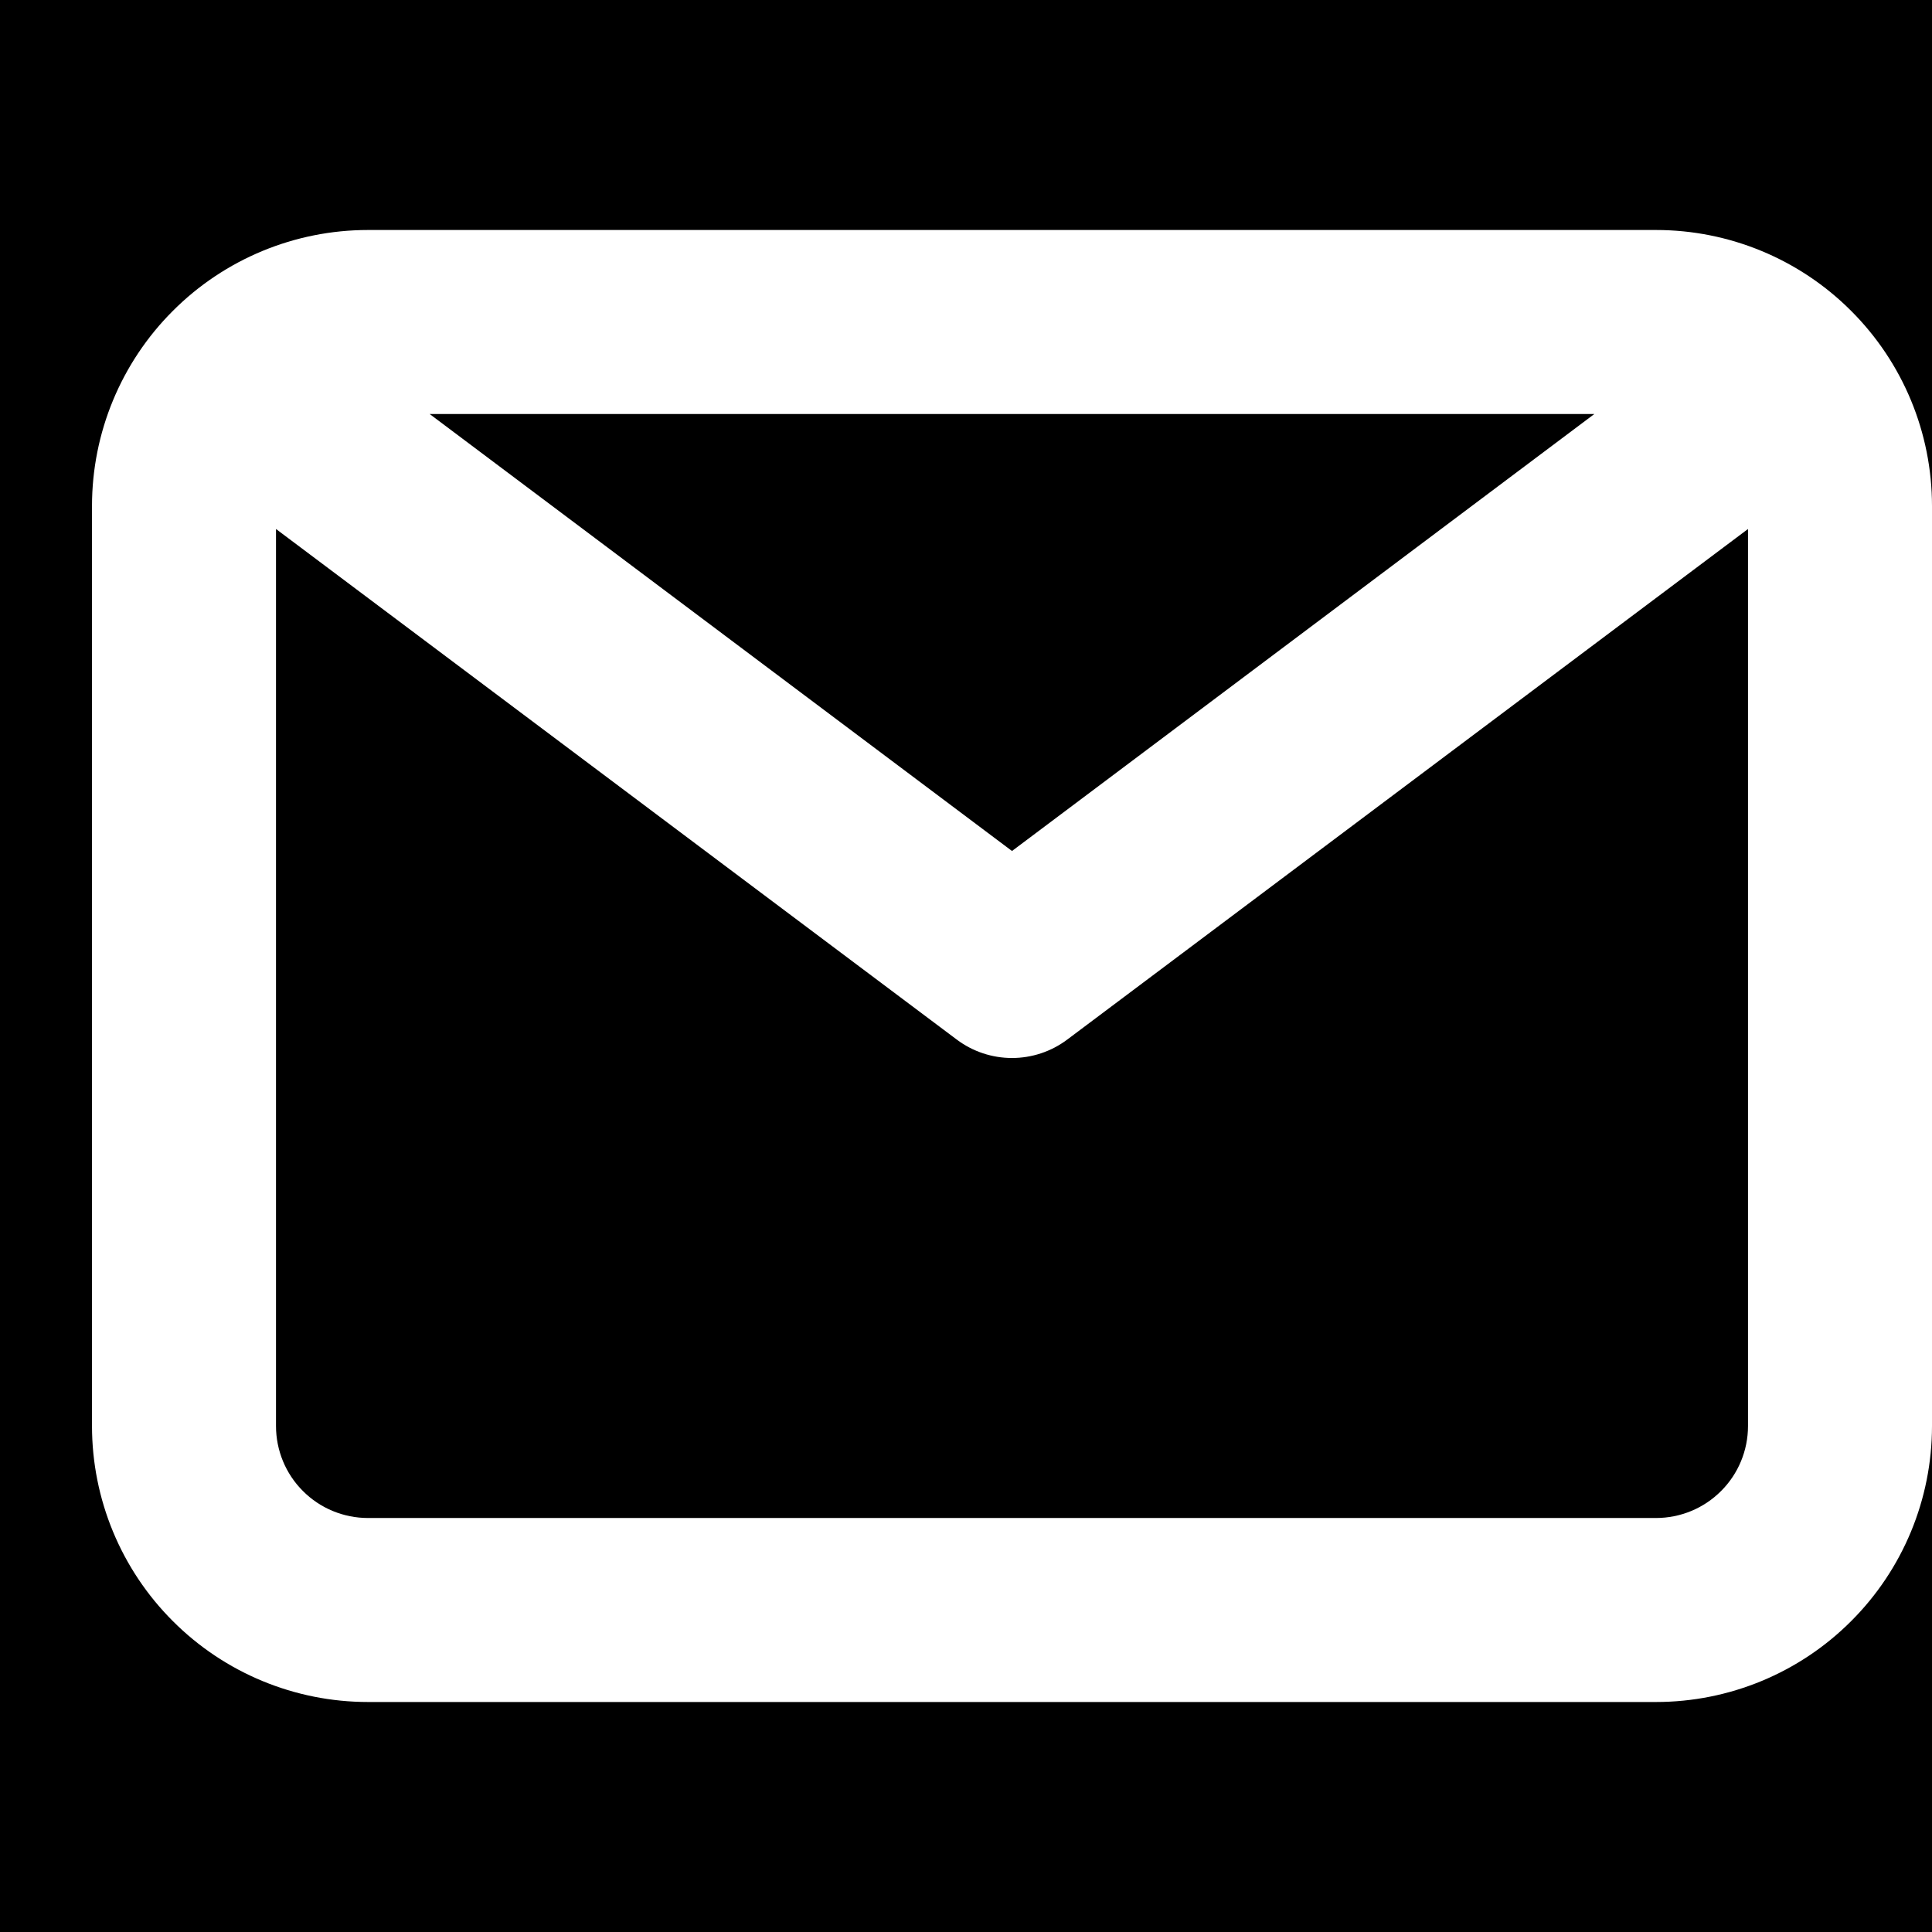 <svg width="40" height="40" viewBox="9 15 21 10" fill="none" xmlns="http://www.w3.org/2000/svg">
<rect x="9" y="15" width="21" height="10" fill="#808080" stroke="none"/>
<circle cx="20" cy="20" r="20" fill="black"/>
<path d="M27 12H13C12.204 12 11.441 12.316 10.879 12.879C10.316 13.441 10 14.204 10 15V25C10 25.796 10.316 26.559 10.879 27.121C11.441 27.684 12.204 28 13 28H27C27.796 28 28.559 27.684 29.121 27.121C29.684 26.559 30 25.796 30 25V15C30 14.204 29.684 13.441 29.121 12.879C28.559 12.316 27.796 12 27 12V12ZM26.33 14L20 18.75L13.67 14H26.33ZM27 26H13C12.735 26 12.48 25.895 12.293 25.707C12.105 25.52 12 25.265 12 25V15.25L19.4 20.8C19.573 20.93 19.784 21 20 21C20.216 21 20.427 20.93 20.6 20.8L28 15.25V25C28 25.265 27.895 25.52 27.707 25.707C27.52 25.895 27.265 26 27 26Z" fill="white"/>
</svg>
